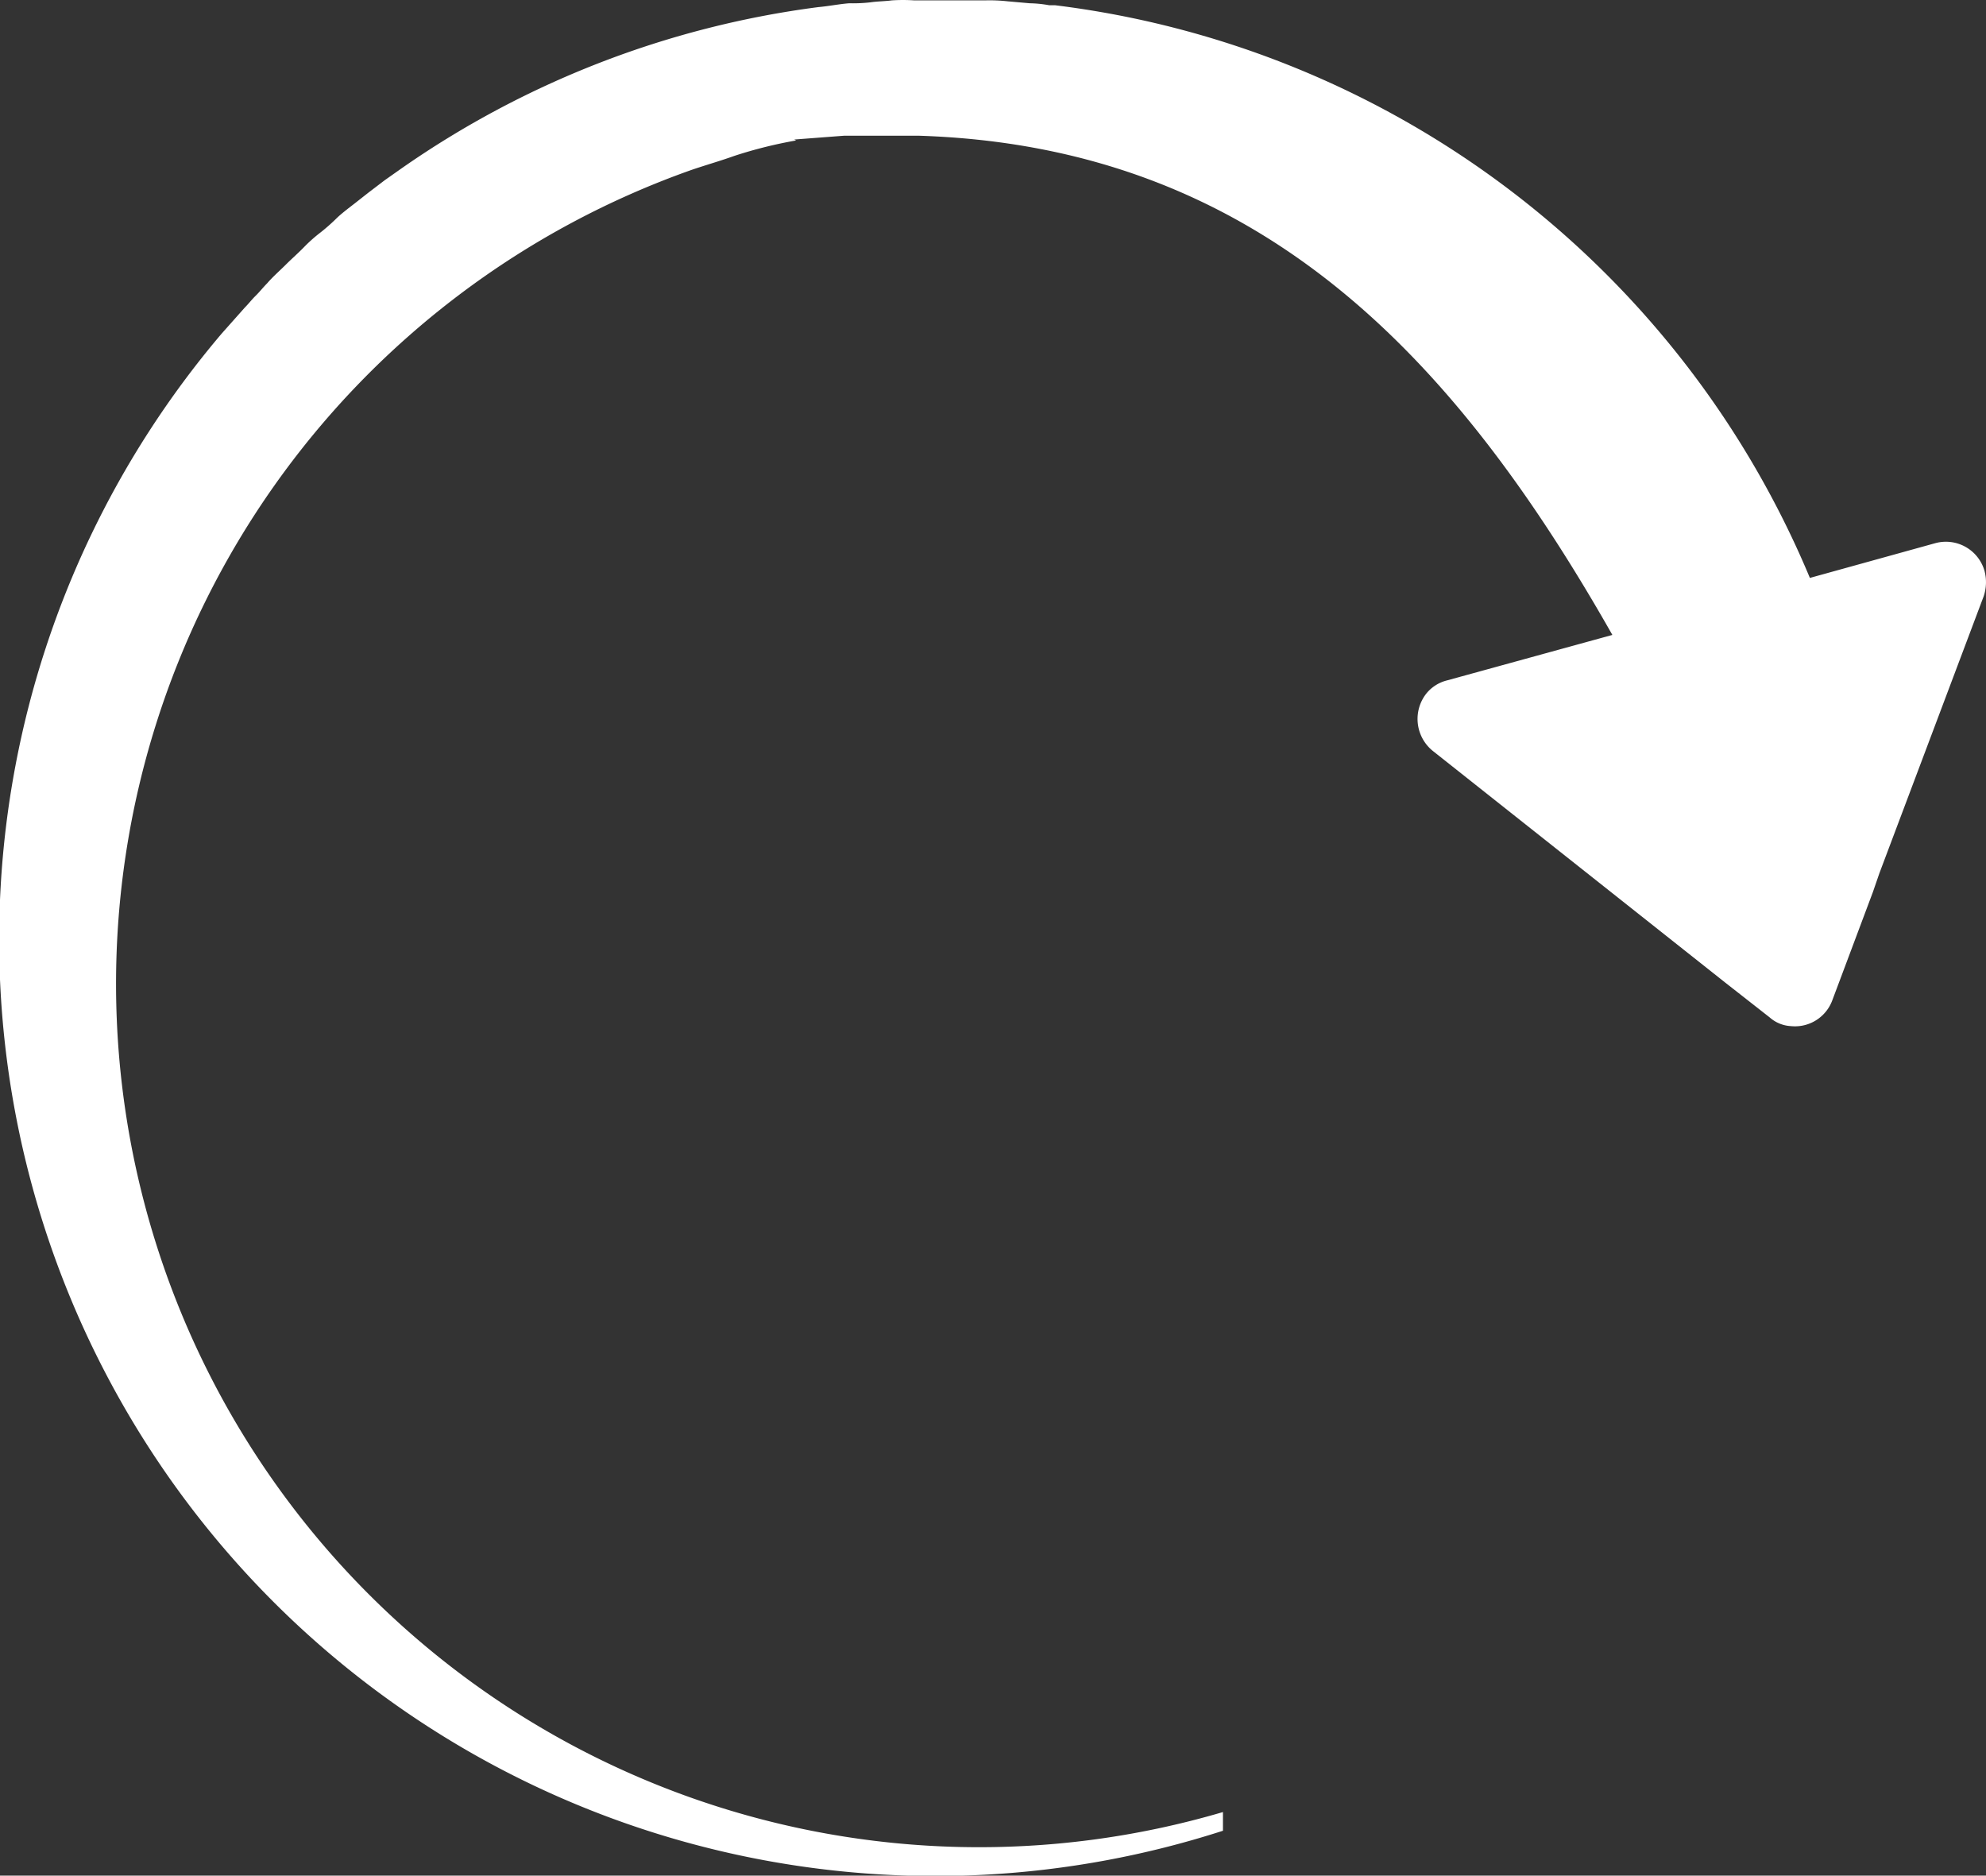 <svg xmlns="http://www.w3.org/2000/svg" width="21.256" height="20.07" viewBox="0 0 21.256 20.07">
  <rect x="0" y="0" width="21.256" height="20.07" fill="#333333" stroke="none"/>
  <path id="TracÃ__169" data-name="TracÃ©_169" d="M8.975,1.959h0a4.761,4.761,0,0,0-.661.165c-.145.052-.289.093-.444.145a9.238,9.238,0,0,0,5.673,17.577v.2A10.02,10.02,0,0,1,2.827,4.025l.248-.279c.041-.041.072-.083.114-.124s.083-.093.124-.134c.062-.072.134-.134.2-.2s.134-.124.207-.2a1.632,1.632,0,0,1,.165-.145,2.069,2.069,0,0,0,.165-.145c.052-.052.134-.114.2-.165l.145-.114.176-.134.176-.124A10.049,10.049,0,0,1,9.213.532C9.326.522,9.43.5,9.543.491a1.674,1.674,0,0,0,.227-.01C9.843.47,9.926.47,10,.46a1.822,1.822,0,0,1,.238,0H11a1.752,1.752,0,0,1,.238.01l.238.021a1.272,1.272,0,0,1,.207.021h.062A10.092,10.092,0,0,1,19.825,6.64l1.343-.372a.43.43,0,0,1,.527.3.473.473,0,0,1-.01.269L20.569,9.8,20.5,10l-.372.992-.062.165a.426.426,0,0,1-.444.279.372.372,0,0,1-.227-.093l-.475-.372-3.131-2.48a.44.44,0,0,1-.072-.61.413.413,0,0,1,.227-.145l1.767-.486c-1.695-2.986-3.792-5.229-7.43-5.342H9.492l-.537.041h0Z" transform="translate(-0.454 -0.456)" fill="#fff"/>
</svg>
